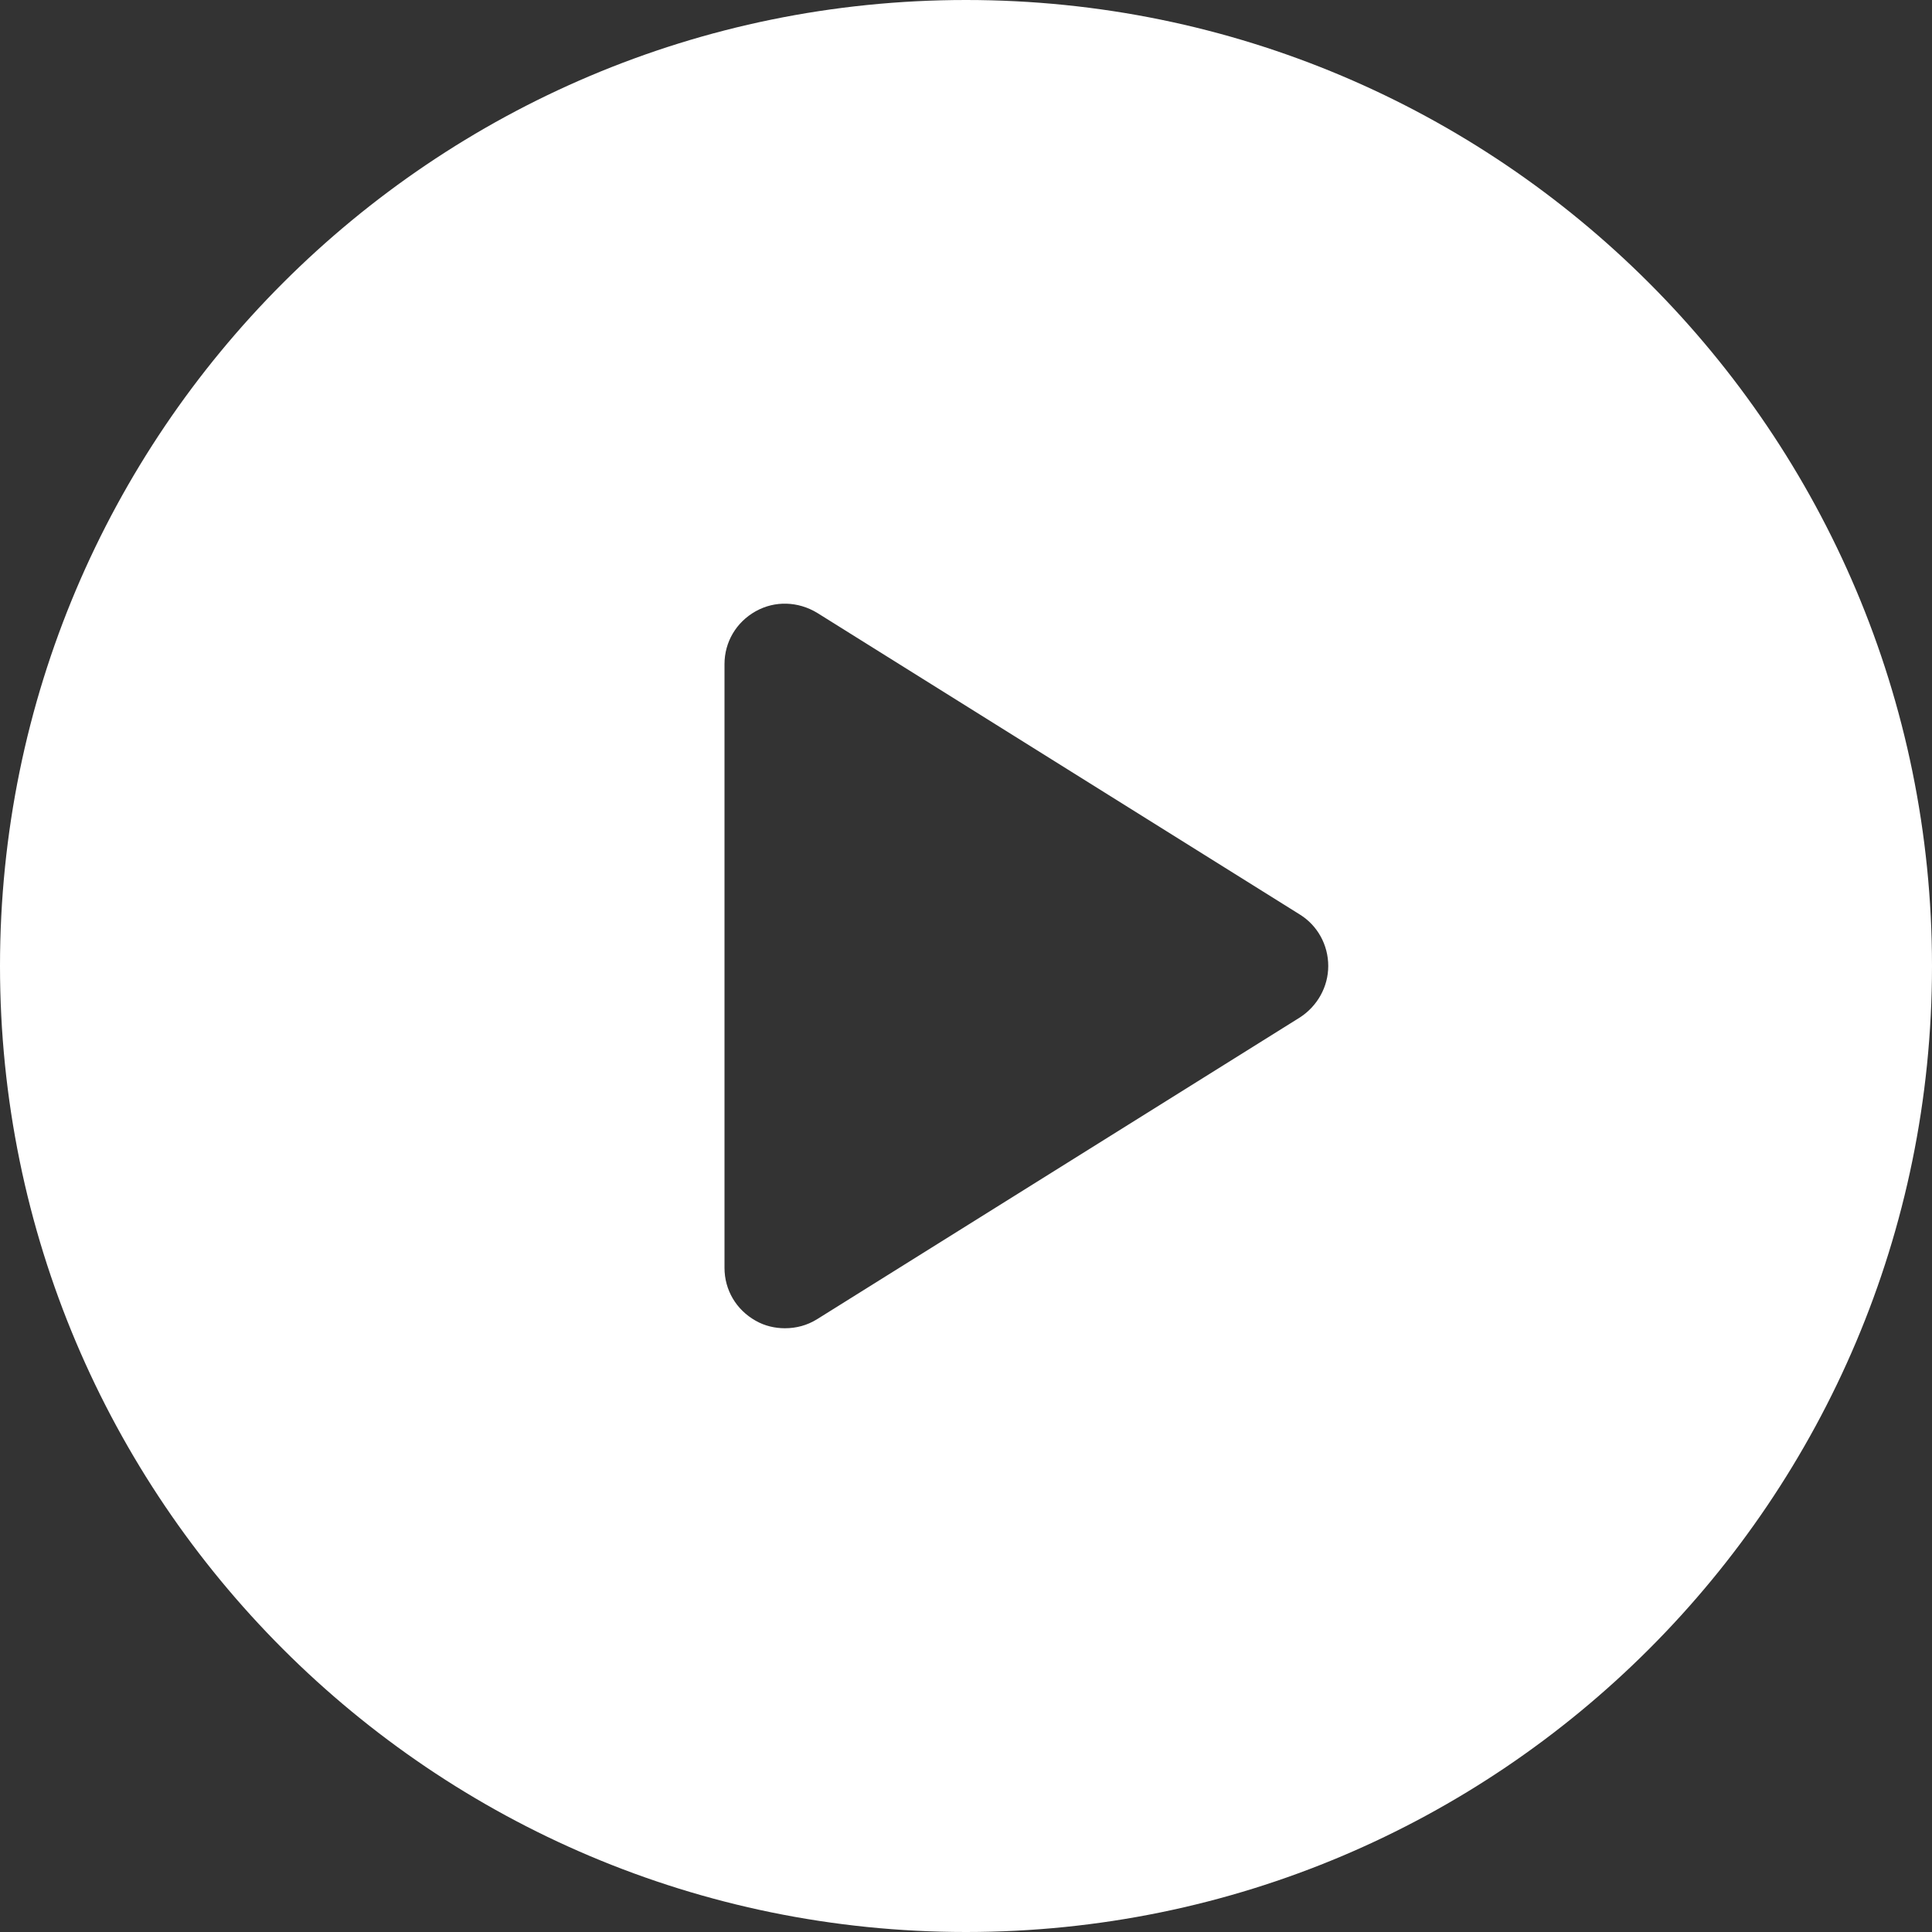 <?xml version="1.0" encoding="utf-8"?>
<!-- Generator: Adobe Illustrator 19.0.0, SVG Export Plug-In . SVG Version: 6.00 Build 0)  -->
<svg version="1.1" id="Layer_1" xmlns="http://www.w3.org/2000/svg" xmlns:xlink="http://www.w3.org/1999/xlink" x="0px" y="0px"
	 viewBox="0 0 409.6 409.6" style="enable-background:new 0 0 409.6 409.6;" xml:space="preserve">
<rect x="0" y="0" width="409.6" height="409.6" fill="#333333" stroke="none"/>
<style type="text/css">
	.st0{fill:#FFFFFF;}
</style>
<g>
	<path class="st0" d="M204.8,0C91.7,0,0,91.7,0,204.8c0,113.1,91.7,204.8,204.8,204.8c113.1,0,204.8-91.7,204.8-204.8
		C409.6,91.7,317.9,0,204.8,0L204.8,0z M275.6,215.7l-102.4,64c-2.1,1.3-4.4,1.9-6.8,1.9c-2.1,0-4.3-0.5-6.2-1.6
		c-4.1-2.3-6.6-6.5-6.6-11.2v-128c0-4.7,2.5-8.9,6.6-11.2c4.1-2.3,9-2.1,13,0.3l102.4,64c3.7,2.3,6,6.4,6,10.9
		C281.6,209.2,279.3,213.3,275.6,215.7L275.6,215.7z M275.6,215.7"/>
</g>
</svg>
